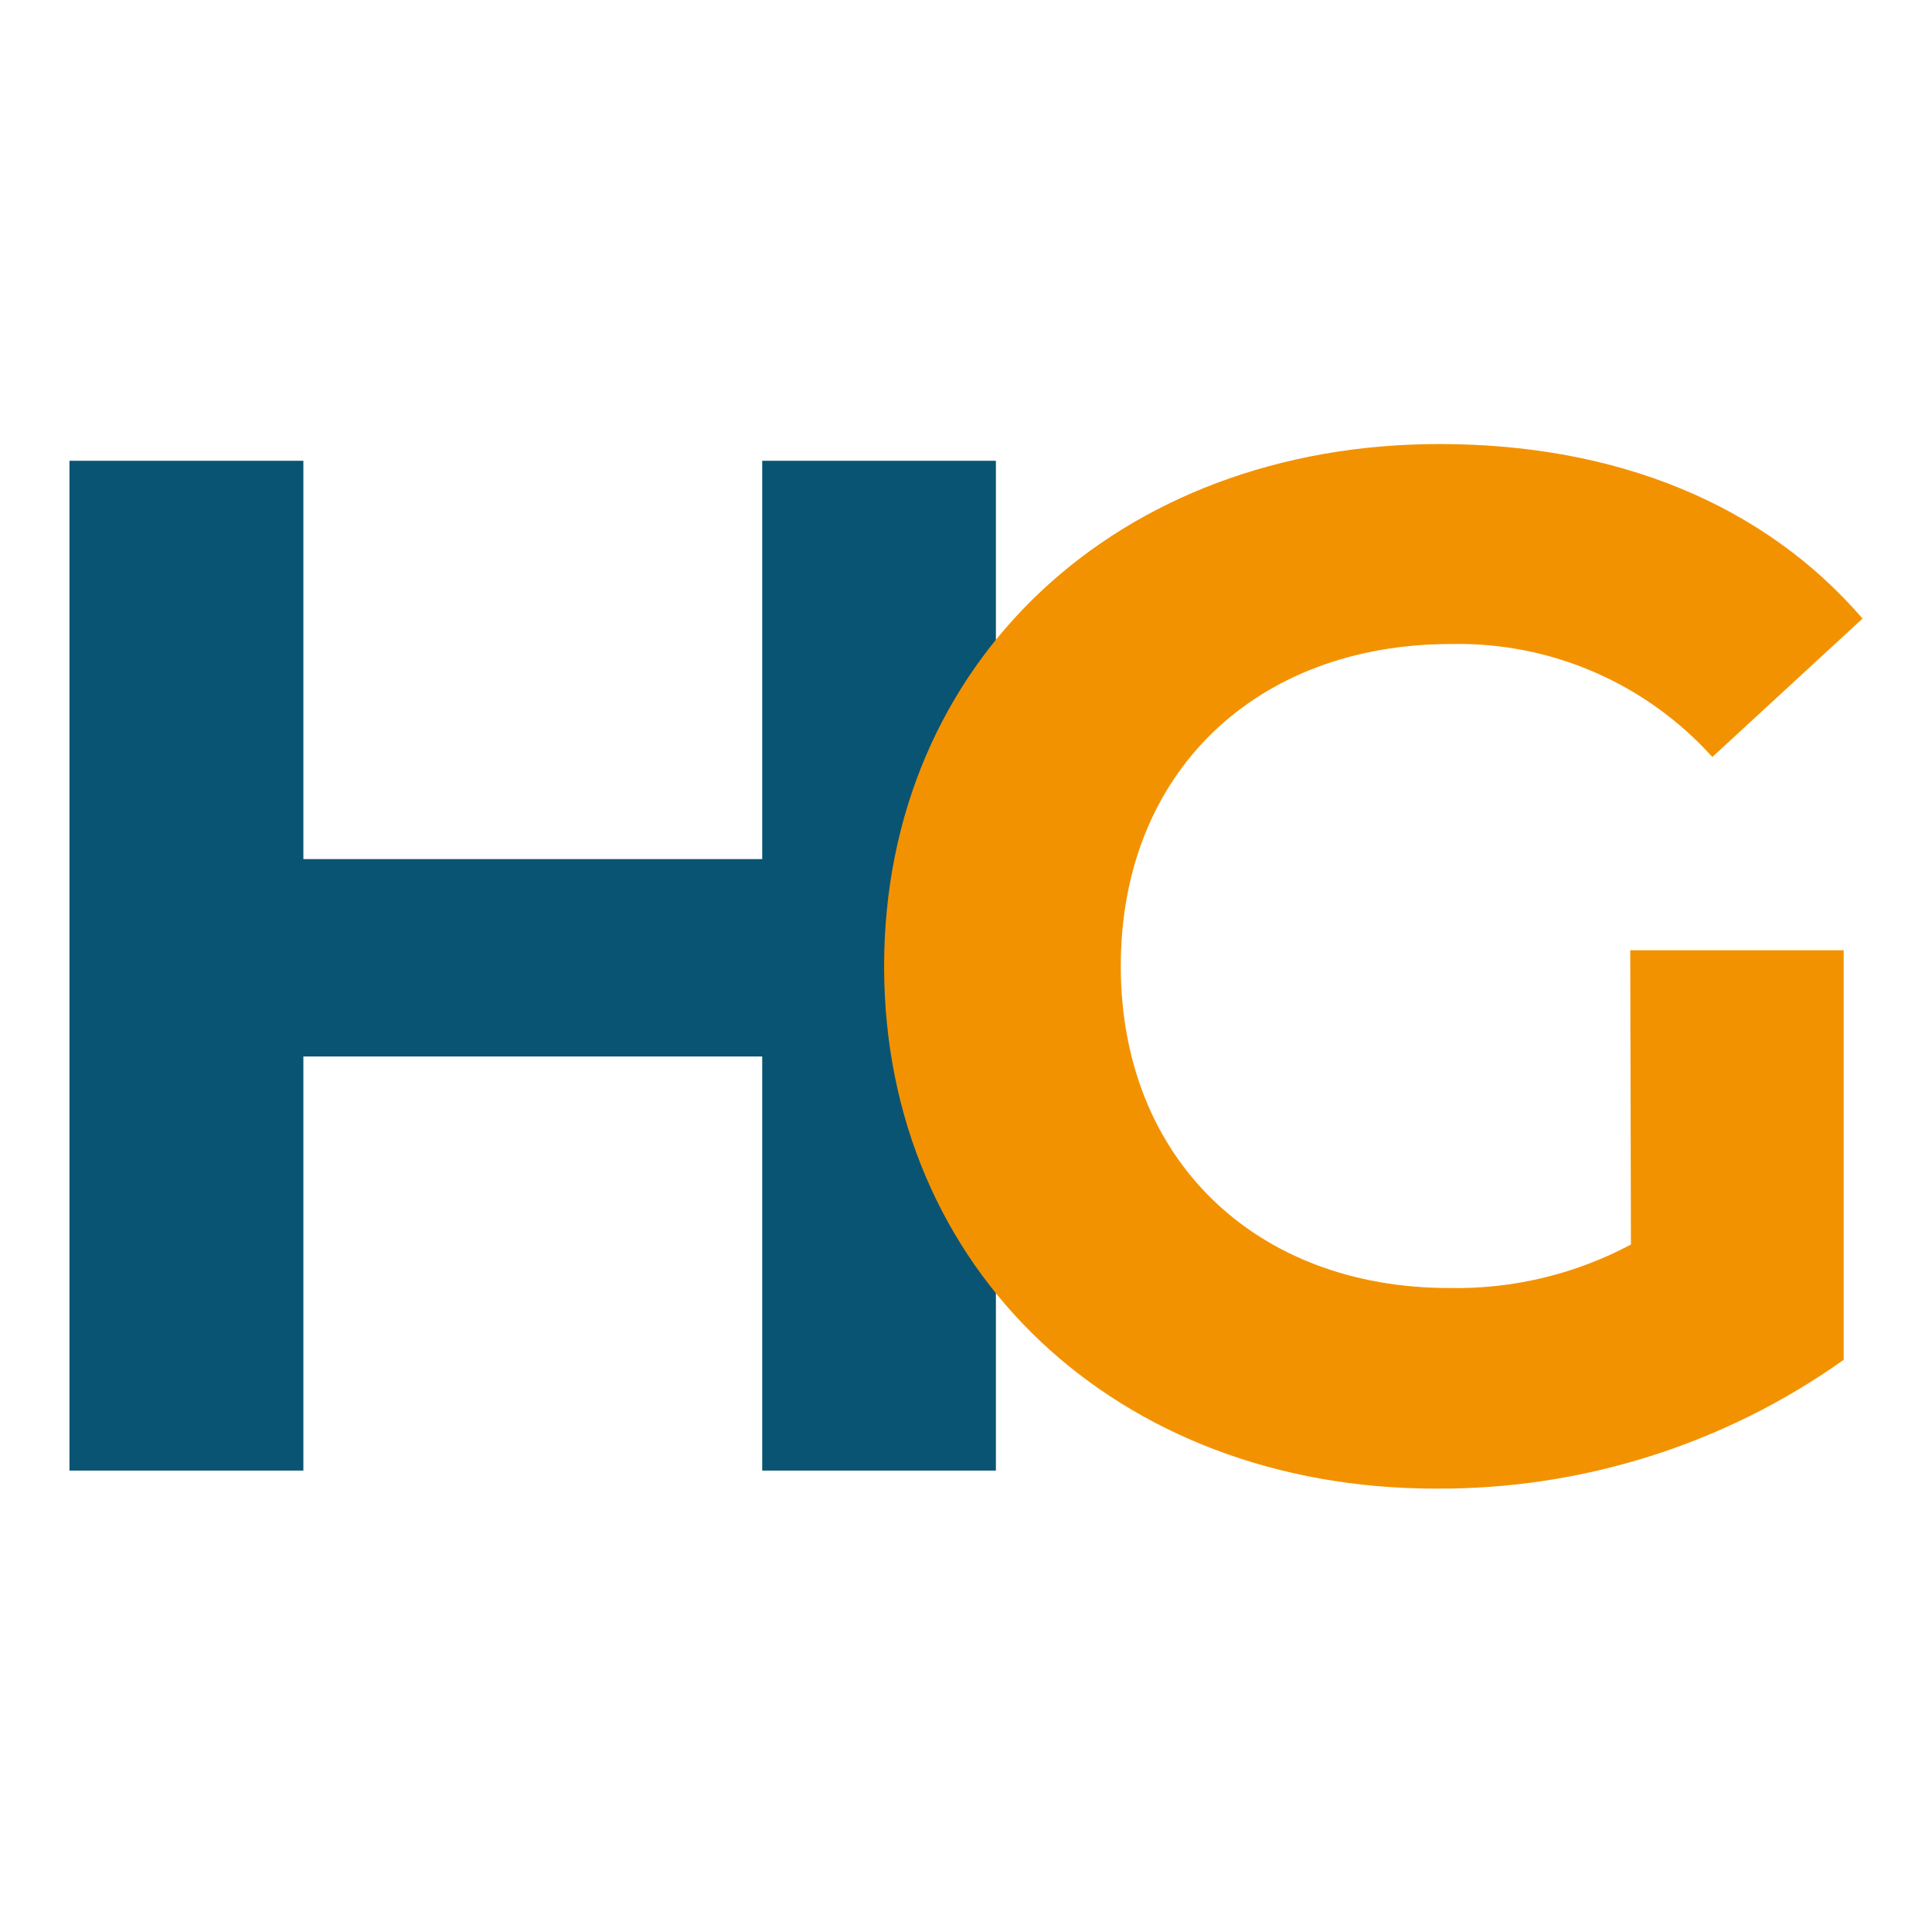 <svg width="84" height="84" xmlns="http://www.w3.org/2000/svg" xmlns:xlink="http://www.w3.org/1999/xlink" xml:space="preserve" overflow="hidden"><g transform="translate(-1175 -45)"><path d="M1218.3 65.034 1218.3 108.938 1208.14 108.938 1208.14 90.934 1188.19 90.934 1188.19 108.938 1178.02 108.938 1178.02 65.034 1188.19 65.034 1188.19 82.352 1208.14 82.352 1208.14 65.034Z" fill="#0A5473"/><path d="M1245.88 86.314 1255.16 86.314 1255.16 104.122C1249.98 107.805 1243.77 109.764 1237.41 109.722 1223.61 109.722 1213.44 100.244 1213.44 87.014 1213.44 73.784 1223.61 64.306 1237.59 64.306 1245.31 64.306 1251.71 66.938 1255.98 71.894L1249.45 77.914C1246.56 74.704 1242.42 72.911 1238.1 73 1229.6 73 1223.73 78.6 1223.73 87 1223.73 95.4 1229.6 101 1238 101 1240.75 101.057 1243.48 100.406 1245.91 99.11Z" fill="#F39200"/></g></svg>